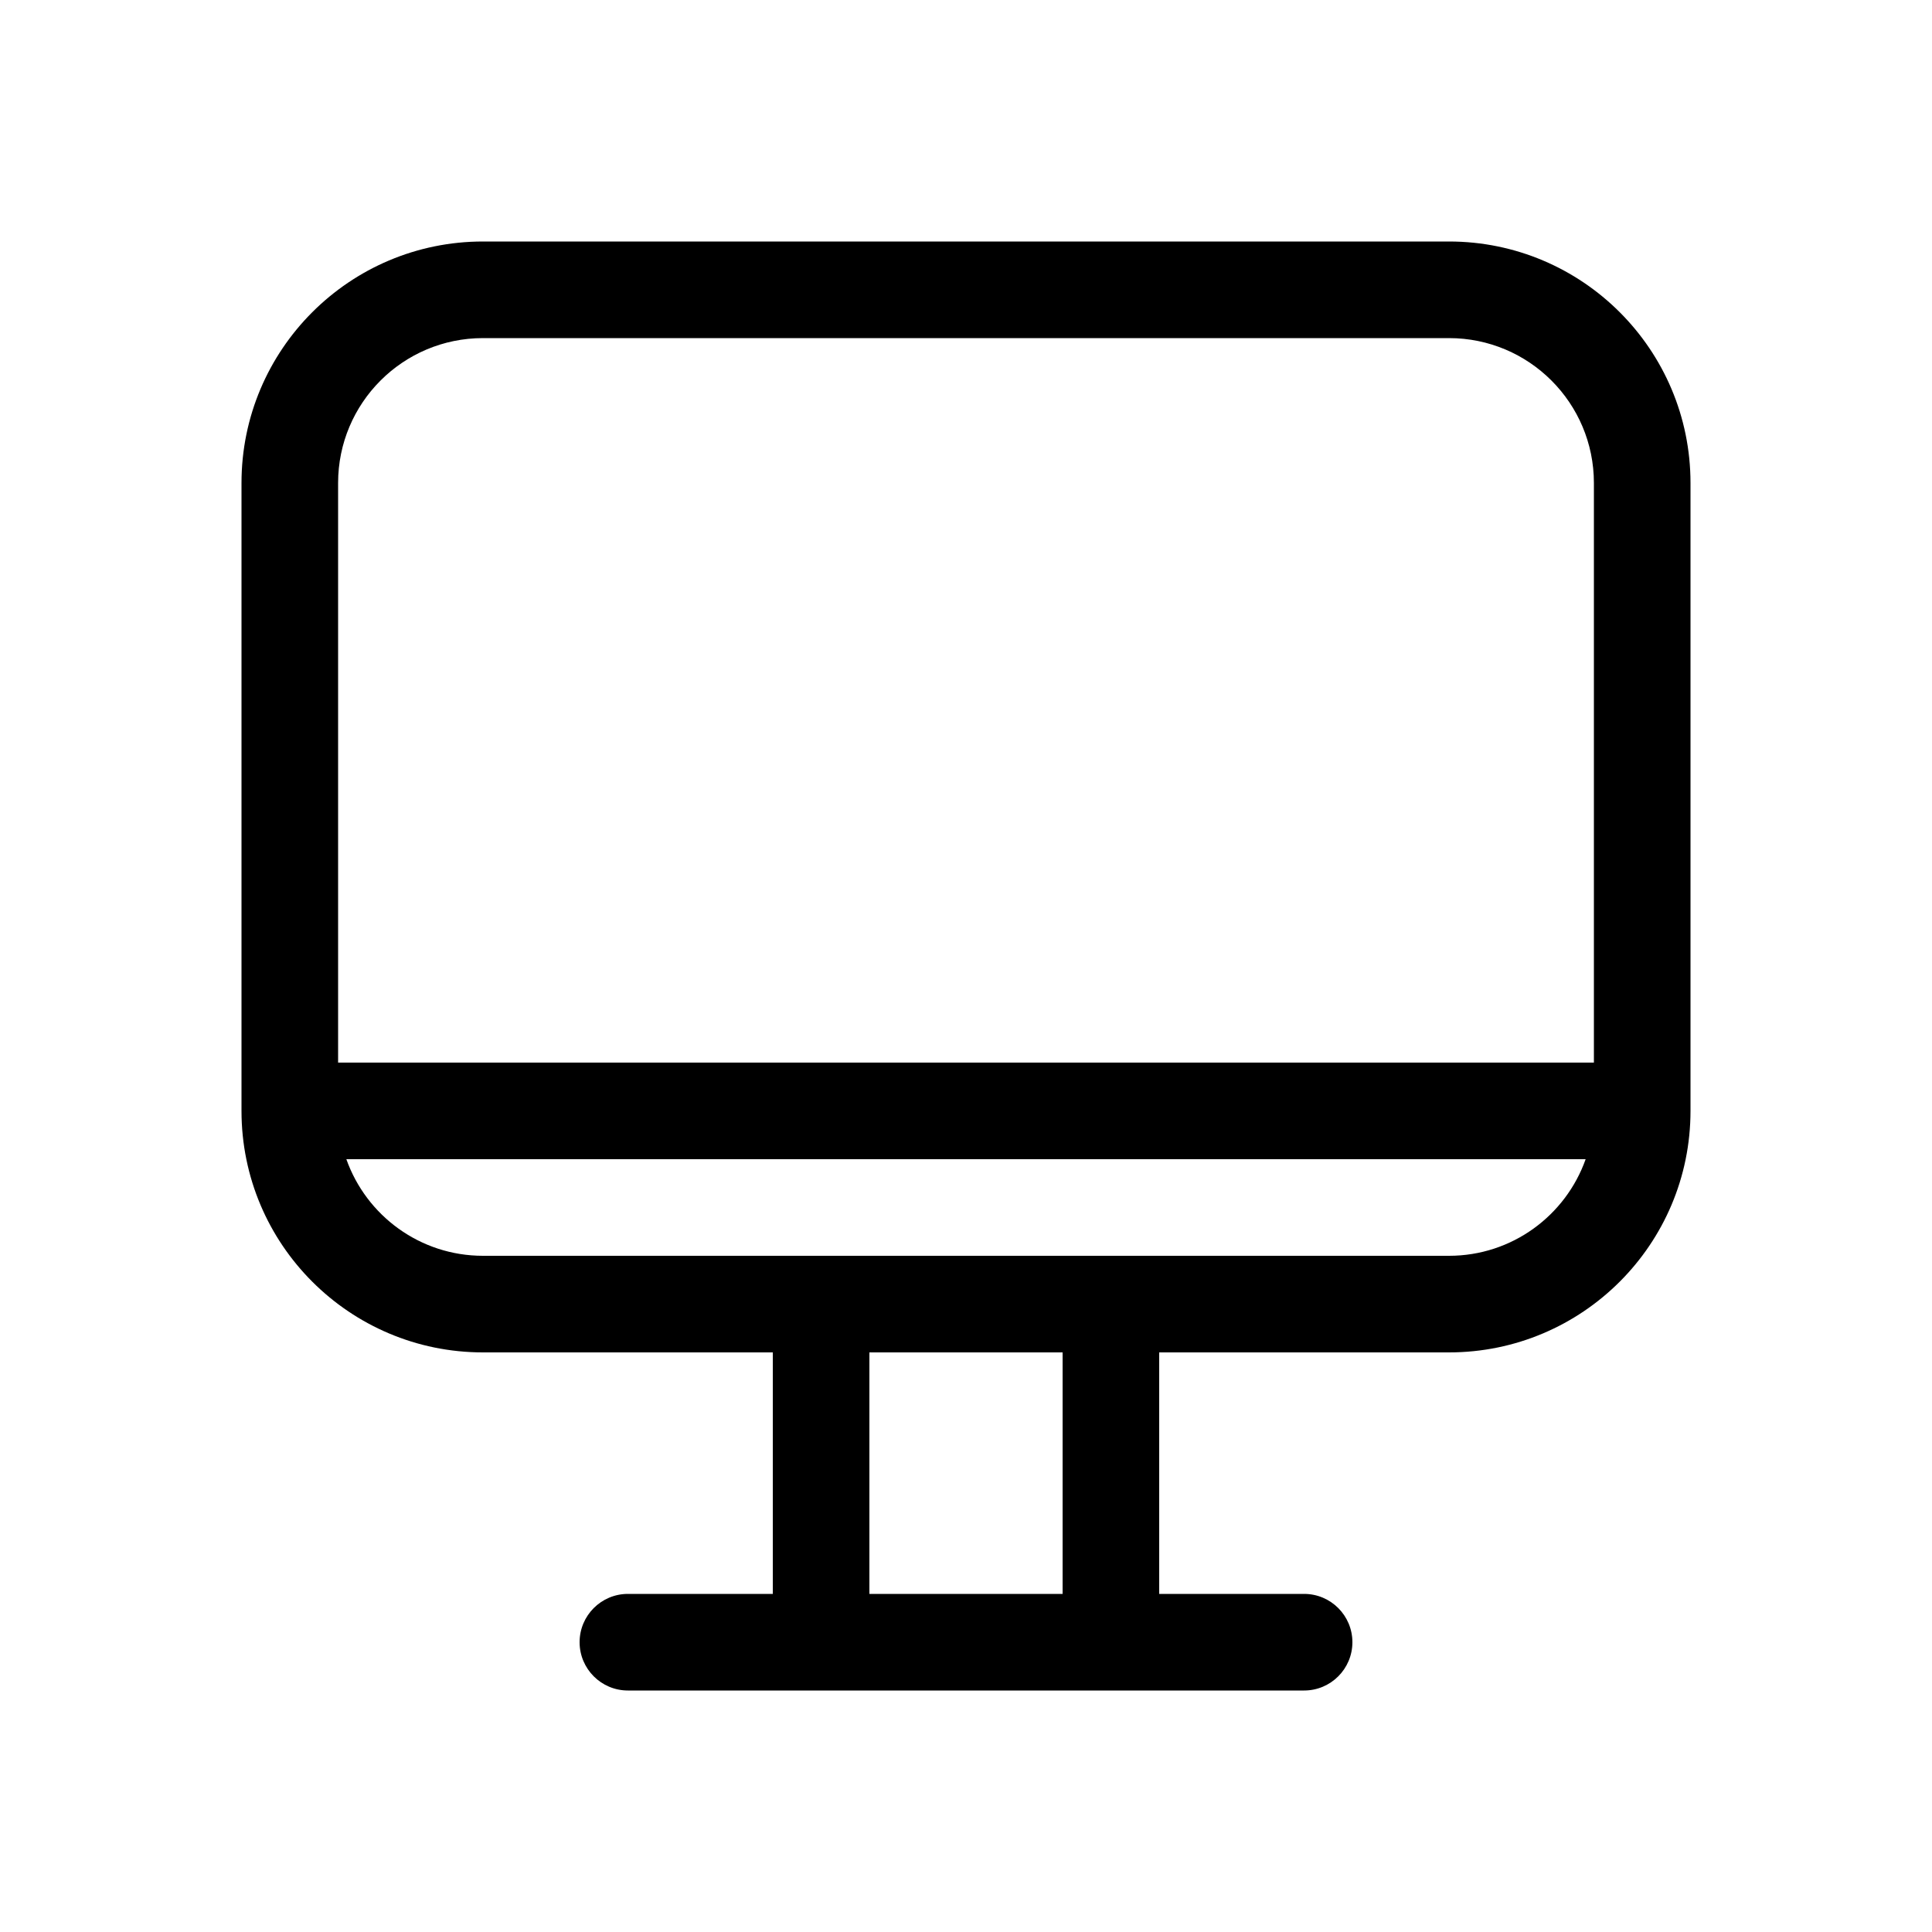 <svg width="40" height="40" viewBox="0 0 40 40" fill="none" xmlns="http://www.w3.org/2000/svg">
<path fill-rule="evenodd" clip-rule="evenodd" d="M5 10C5 7.239 7.239 5 10 5H30C32.761 5 35 7.239 35 10V23C35 25.761 32.761 28 30 28H24V33H27C27.552 33 28 33.448 28 34C28 34.552 27.552 35 27 35H13C12.448 35 12 34.552 12 34C12 33.448 12.448 33 13 33H16V28H10C7.239 28 5 25.761 5 23V10ZM7.171 24C7.583 25.165 8.694 26 10 26H30C31.306 26 32.417 25.165 32.829 24H7.171ZM33 22H7V10C7 8.343 8.343 7 10 7H30C31.657 7 33 8.343 33 10V22ZM22 33V28H18V33H22Z" fill="black"/>
</svg>
